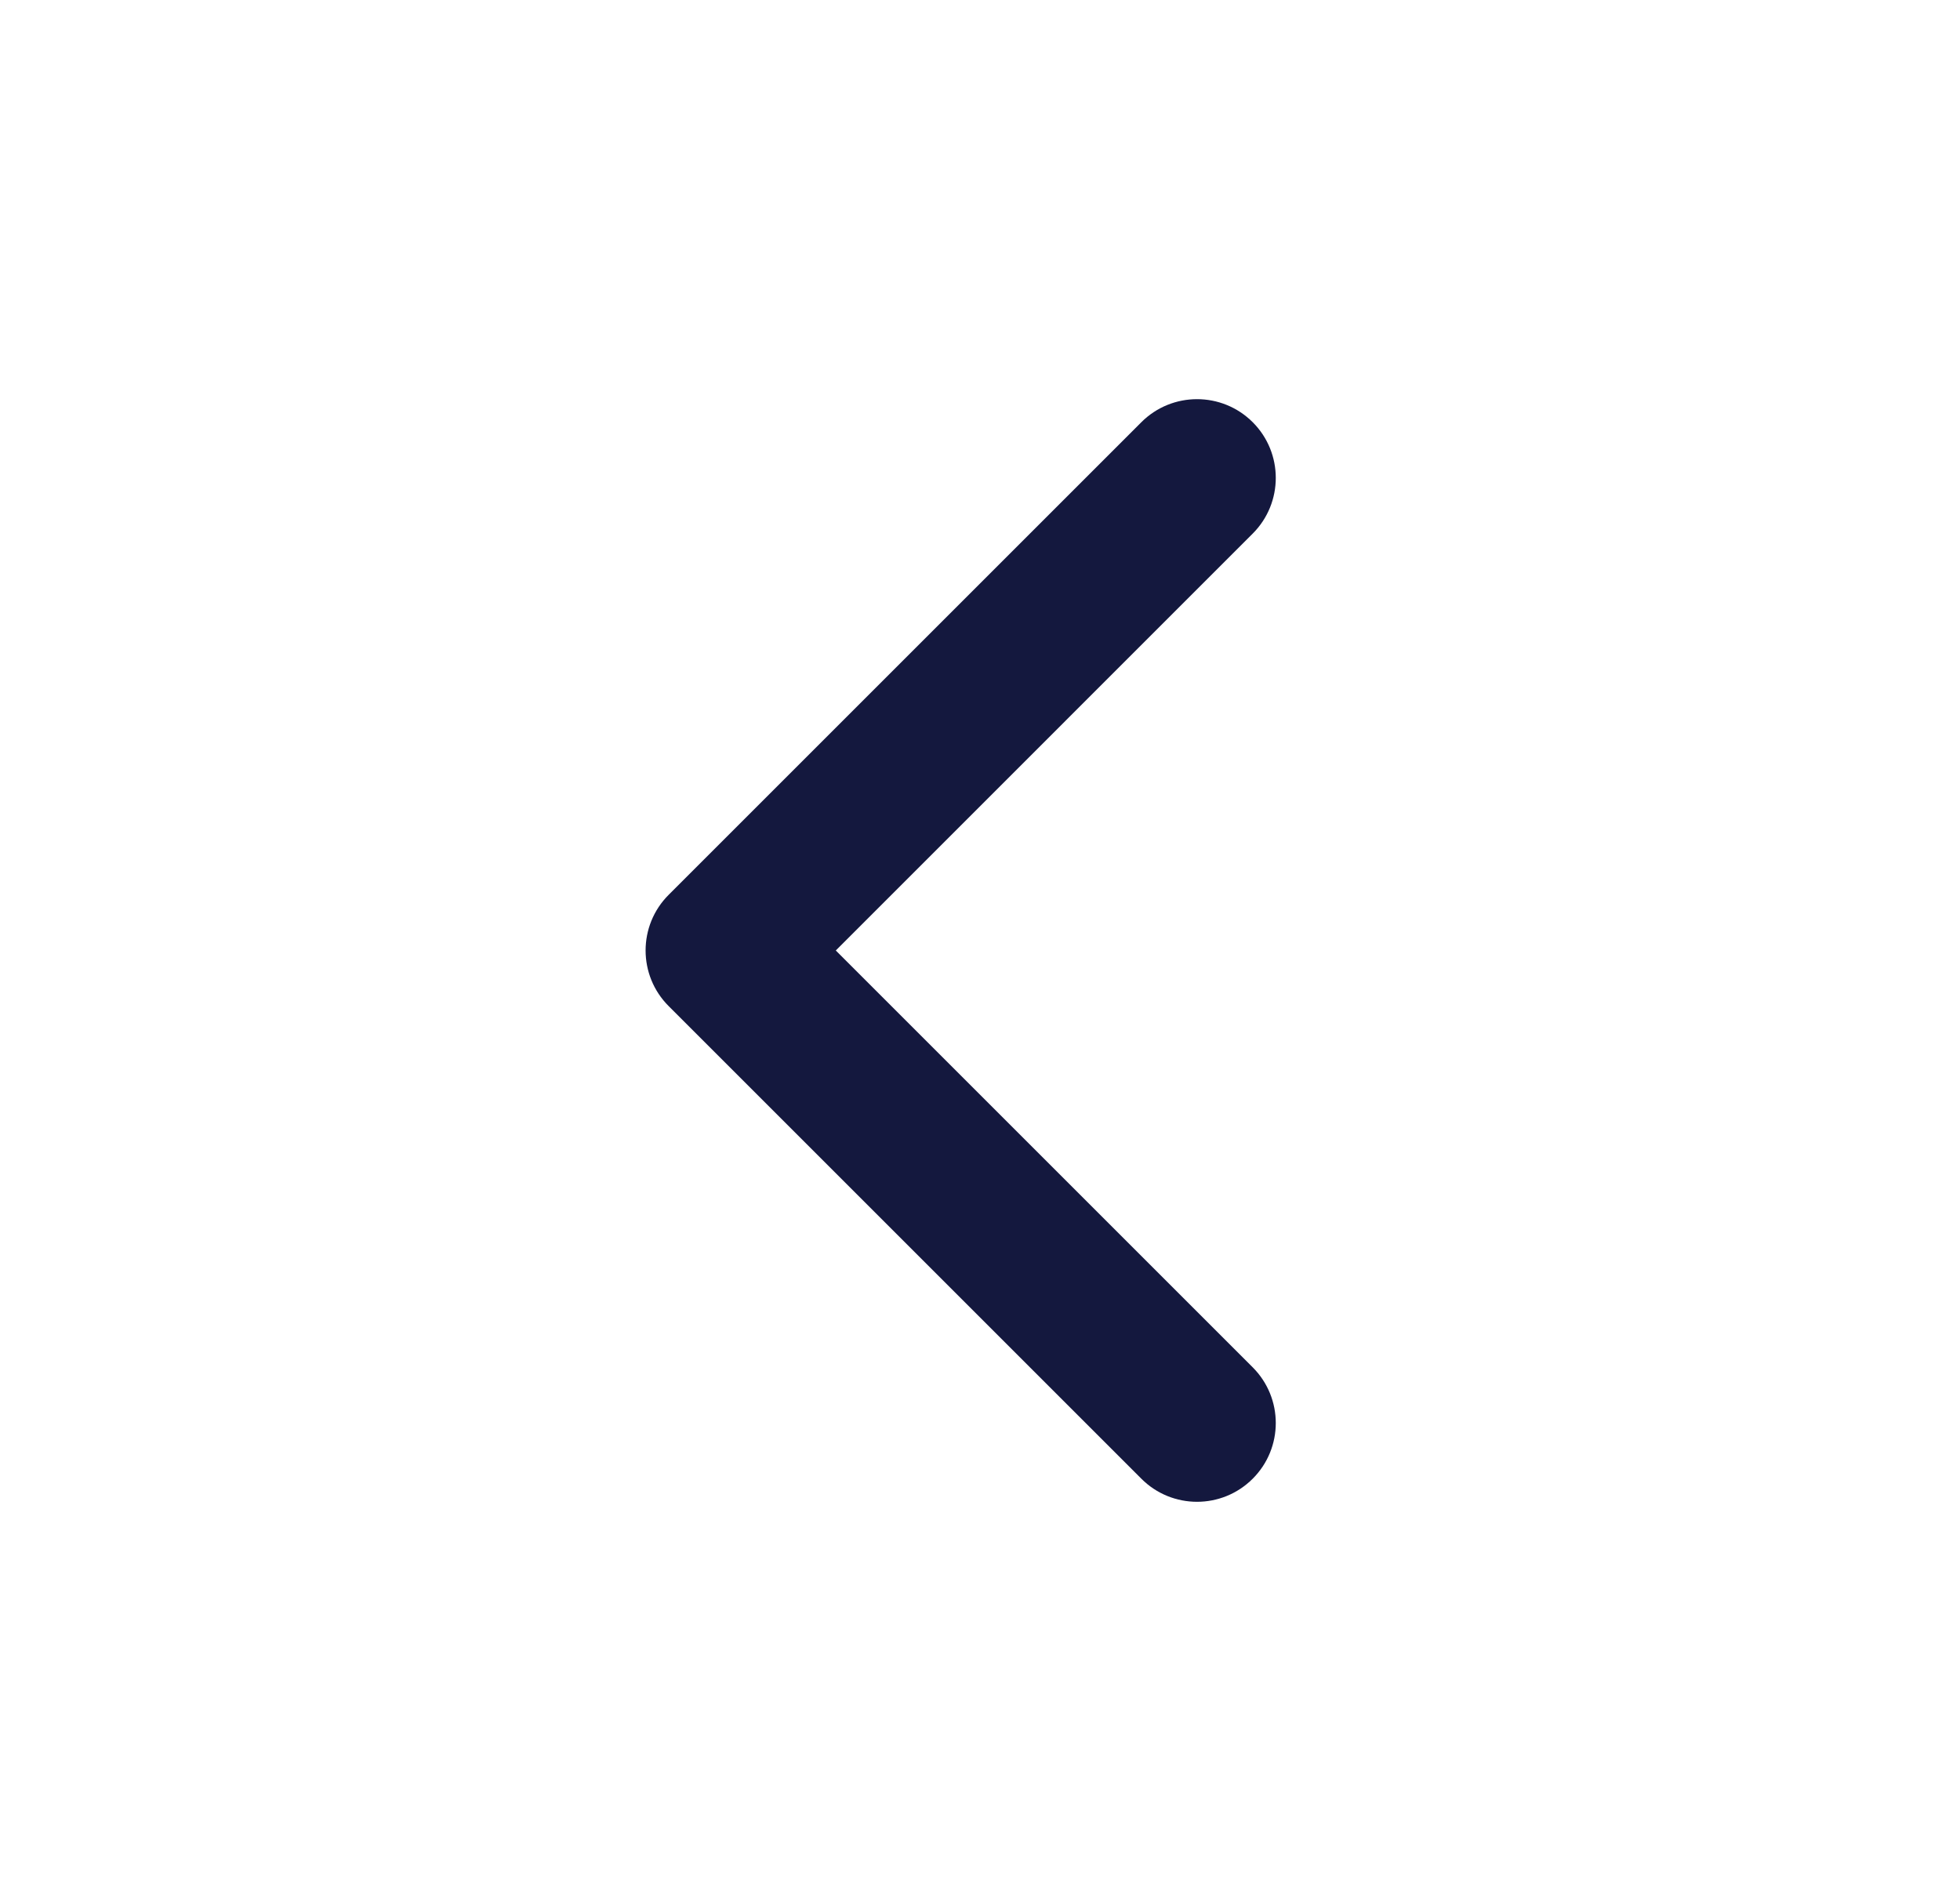 <svg width="35" height="34" viewBox="0 0 35 34" fill="none" xmlns="http://www.w3.org/2000/svg">
<g id="chevron-right">
<path id="Vector (Stroke)" fill-rule="evenodd" clip-rule="evenodd" d="M22.37 7.541C21.821 6.992 20.93 6.992 20.381 7.541L11.941 15.981C11.391 16.53 11.391 17.421 11.941 17.97L20.381 26.41C20.93 26.96 21.821 26.96 22.37 26.41C22.919 25.861 22.919 24.971 22.37 24.421L14.925 16.976L22.37 9.53C22.919 8.981 22.919 8.09 22.37 7.541Z" fill="#14183E"/>
</g>
</svg>
